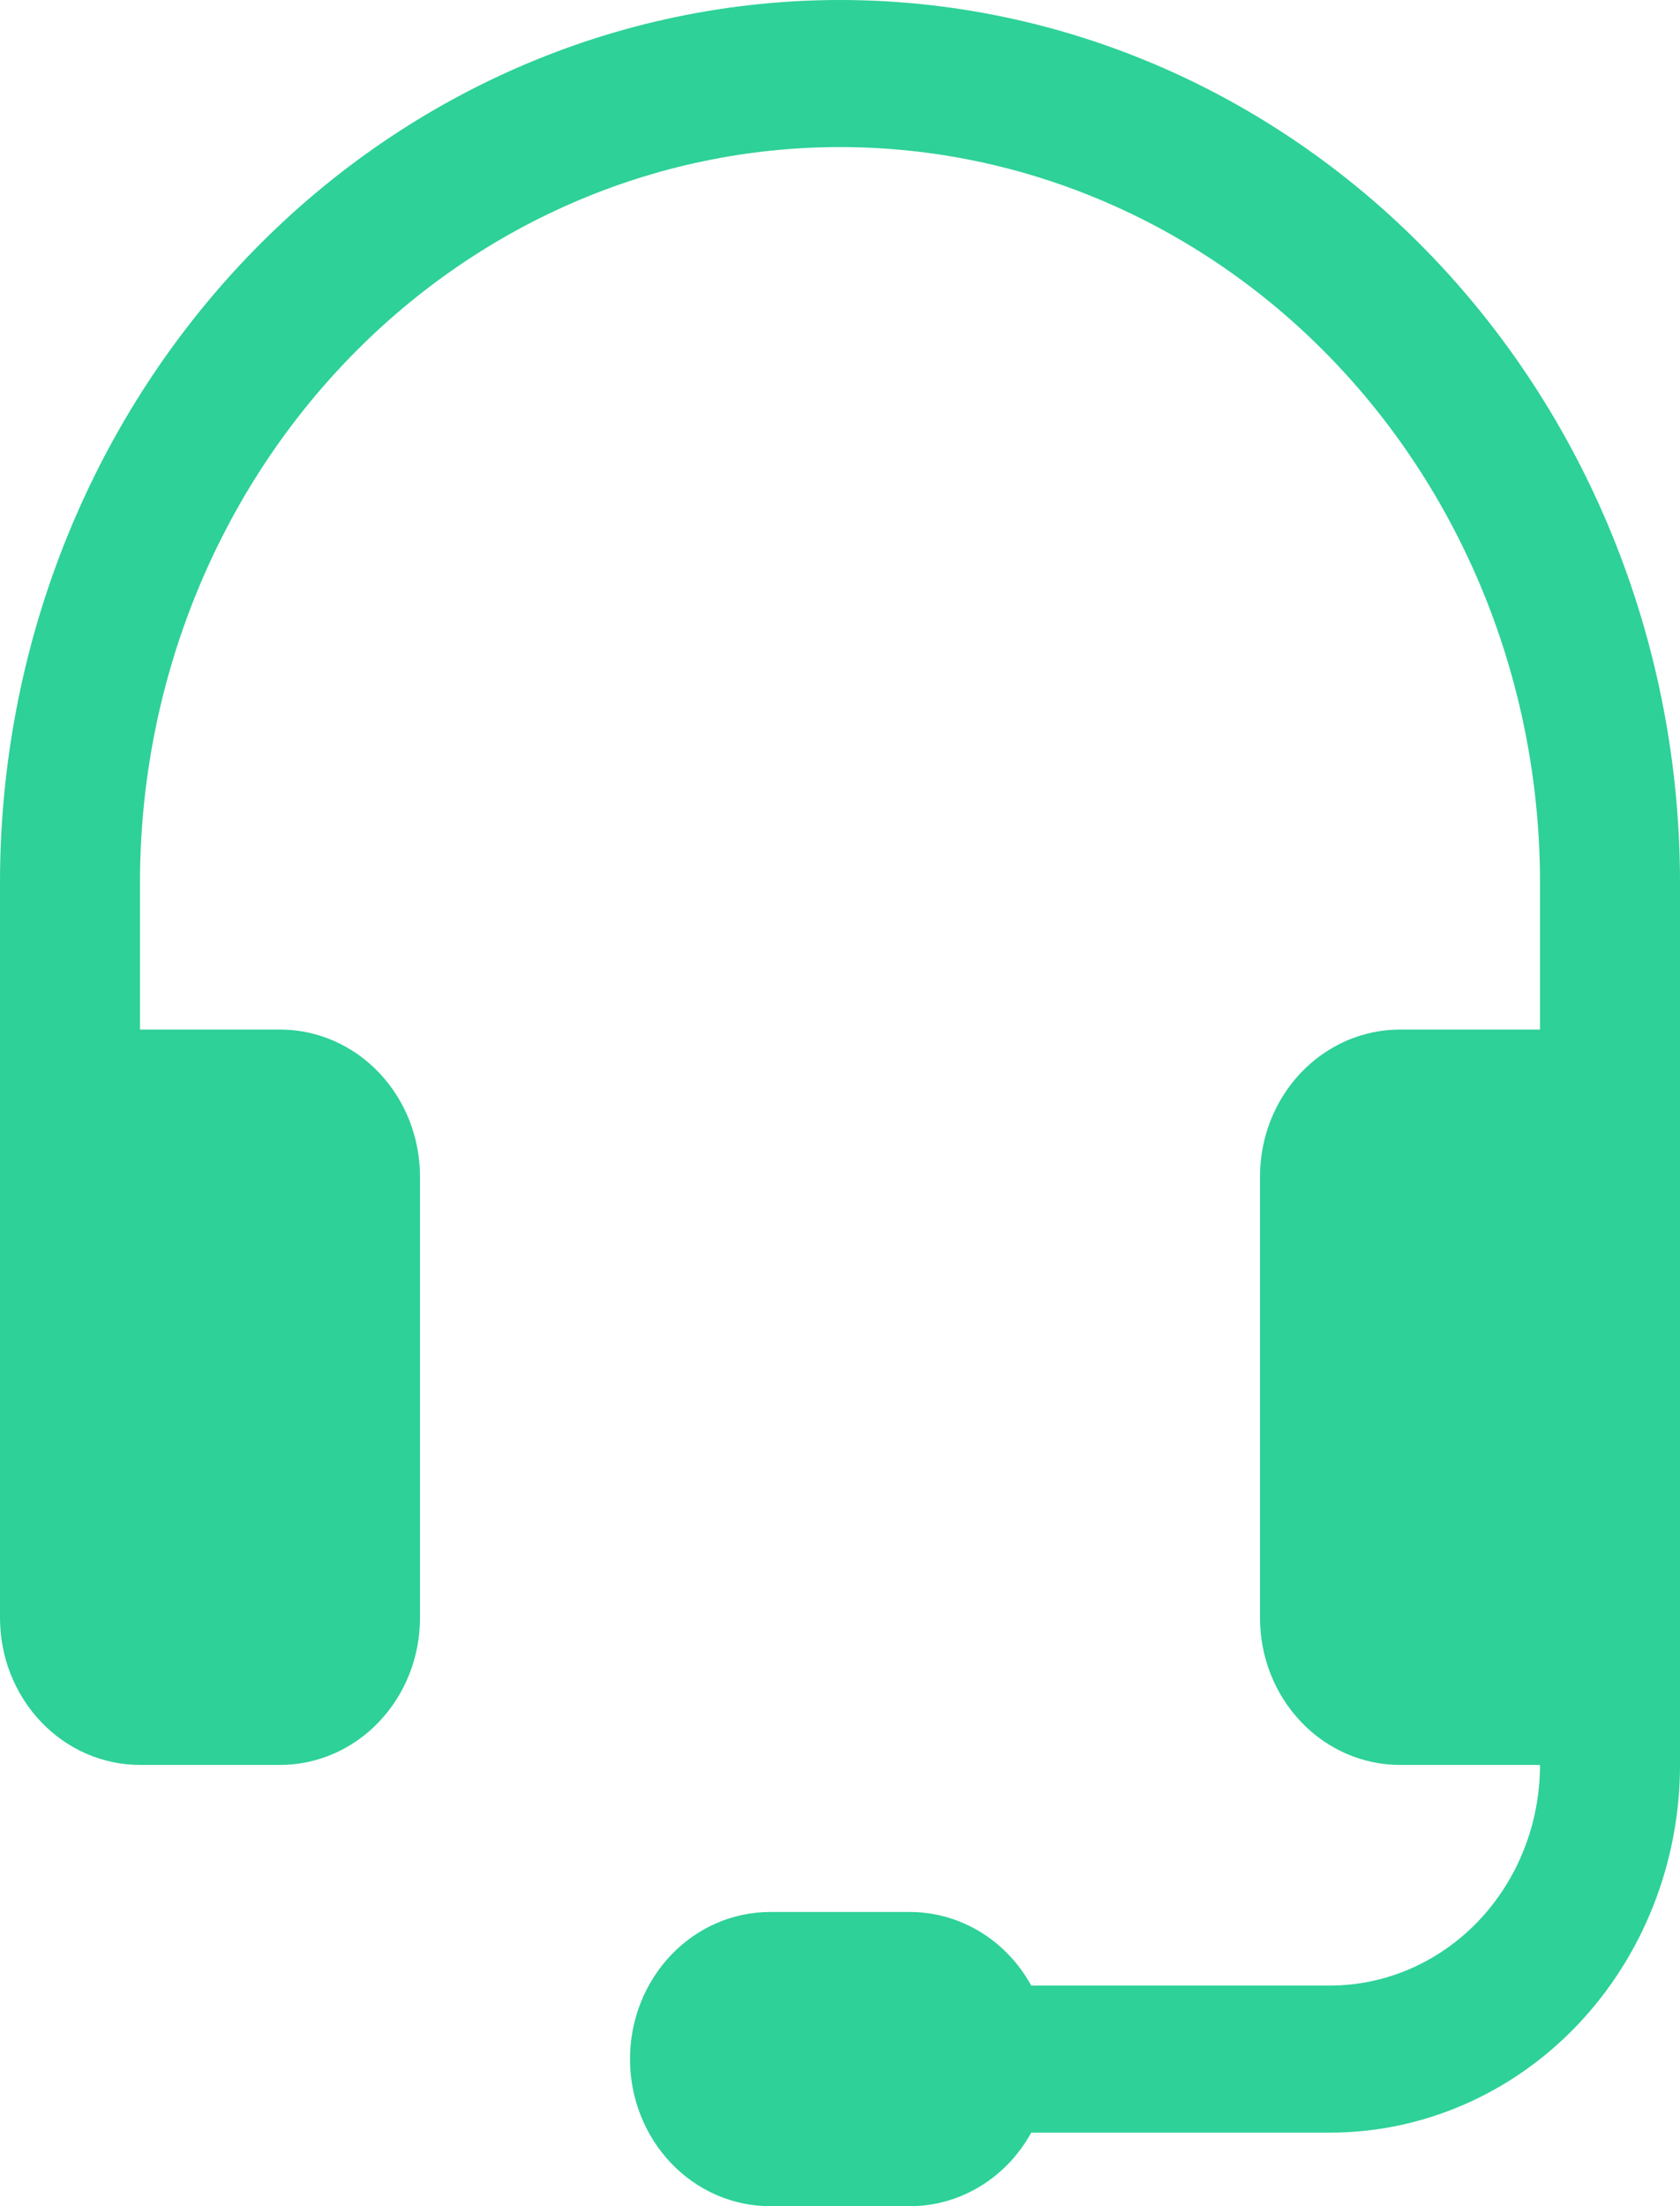 <svg width="48" height="63" viewBox="0 0 48 63" fill="none" xmlns="http://www.w3.org/2000/svg">
<path d="M24 4.2C18.696 4.2 13.609 6.412 9.858 10.351C6.107 14.289 4 19.631 4 25.2V29.4H8C9.061 29.4 10.078 29.843 10.828 30.63C11.579 31.418 12 32.486 12 33.6V46.2C12 47.314 11.579 48.382 10.828 49.17C10.078 49.958 9.061 50.4 8 50.4H4C2.939 50.4 1.922 49.958 1.172 49.17C0.421 48.382 0 47.314 0 46.2V25.2C-4.69644e-08 21.891 0.621 18.614 1.827 15.556C3.033 12.499 4.801 9.721 7.029 7.381C9.258 5.041 11.904 3.185 14.816 1.918C17.727 0.652 20.848 0 24 0C27.152 0 30.273 0.652 33.184 1.918C36.096 3.185 38.742 5.041 40.971 7.381C43.199 9.721 44.967 12.499 46.173 15.556C47.379 18.614 48 21.891 48 25.2V50.4C48 53.185 46.946 55.855 45.071 57.825C43.196 59.794 40.652 60.9 38 60.9H29.464C29.113 61.538 28.608 62.069 28 62.437C27.392 62.806 26.702 63 26 63H22C20.939 63 19.922 62.557 19.172 61.77C18.421 60.982 18 59.914 18 58.8C18 57.686 18.421 56.618 19.172 55.83C19.922 55.042 20.939 54.6 22 54.6H26C26.702 54.6 27.392 54.794 28 55.163C28.608 55.531 29.113 56.062 29.464 56.7H38C39.591 56.7 41.117 56.036 42.243 54.855C43.368 53.673 44 52.071 44 50.4H40C38.939 50.4 37.922 49.958 37.172 49.17C36.421 48.382 36 47.314 36 46.2V33.6C36 32.486 36.421 31.418 37.172 30.63C37.922 29.843 38.939 29.4 40 29.4H44V25.2C44 22.442 43.483 19.712 42.478 17.164C41.472 14.616 39.999 12.301 38.142 10.351C36.285 8.401 34.08 6.854 31.654 5.799C29.227 4.743 26.626 4.2 24 4.2Z" fill="#2ED198"/>
</svg>
